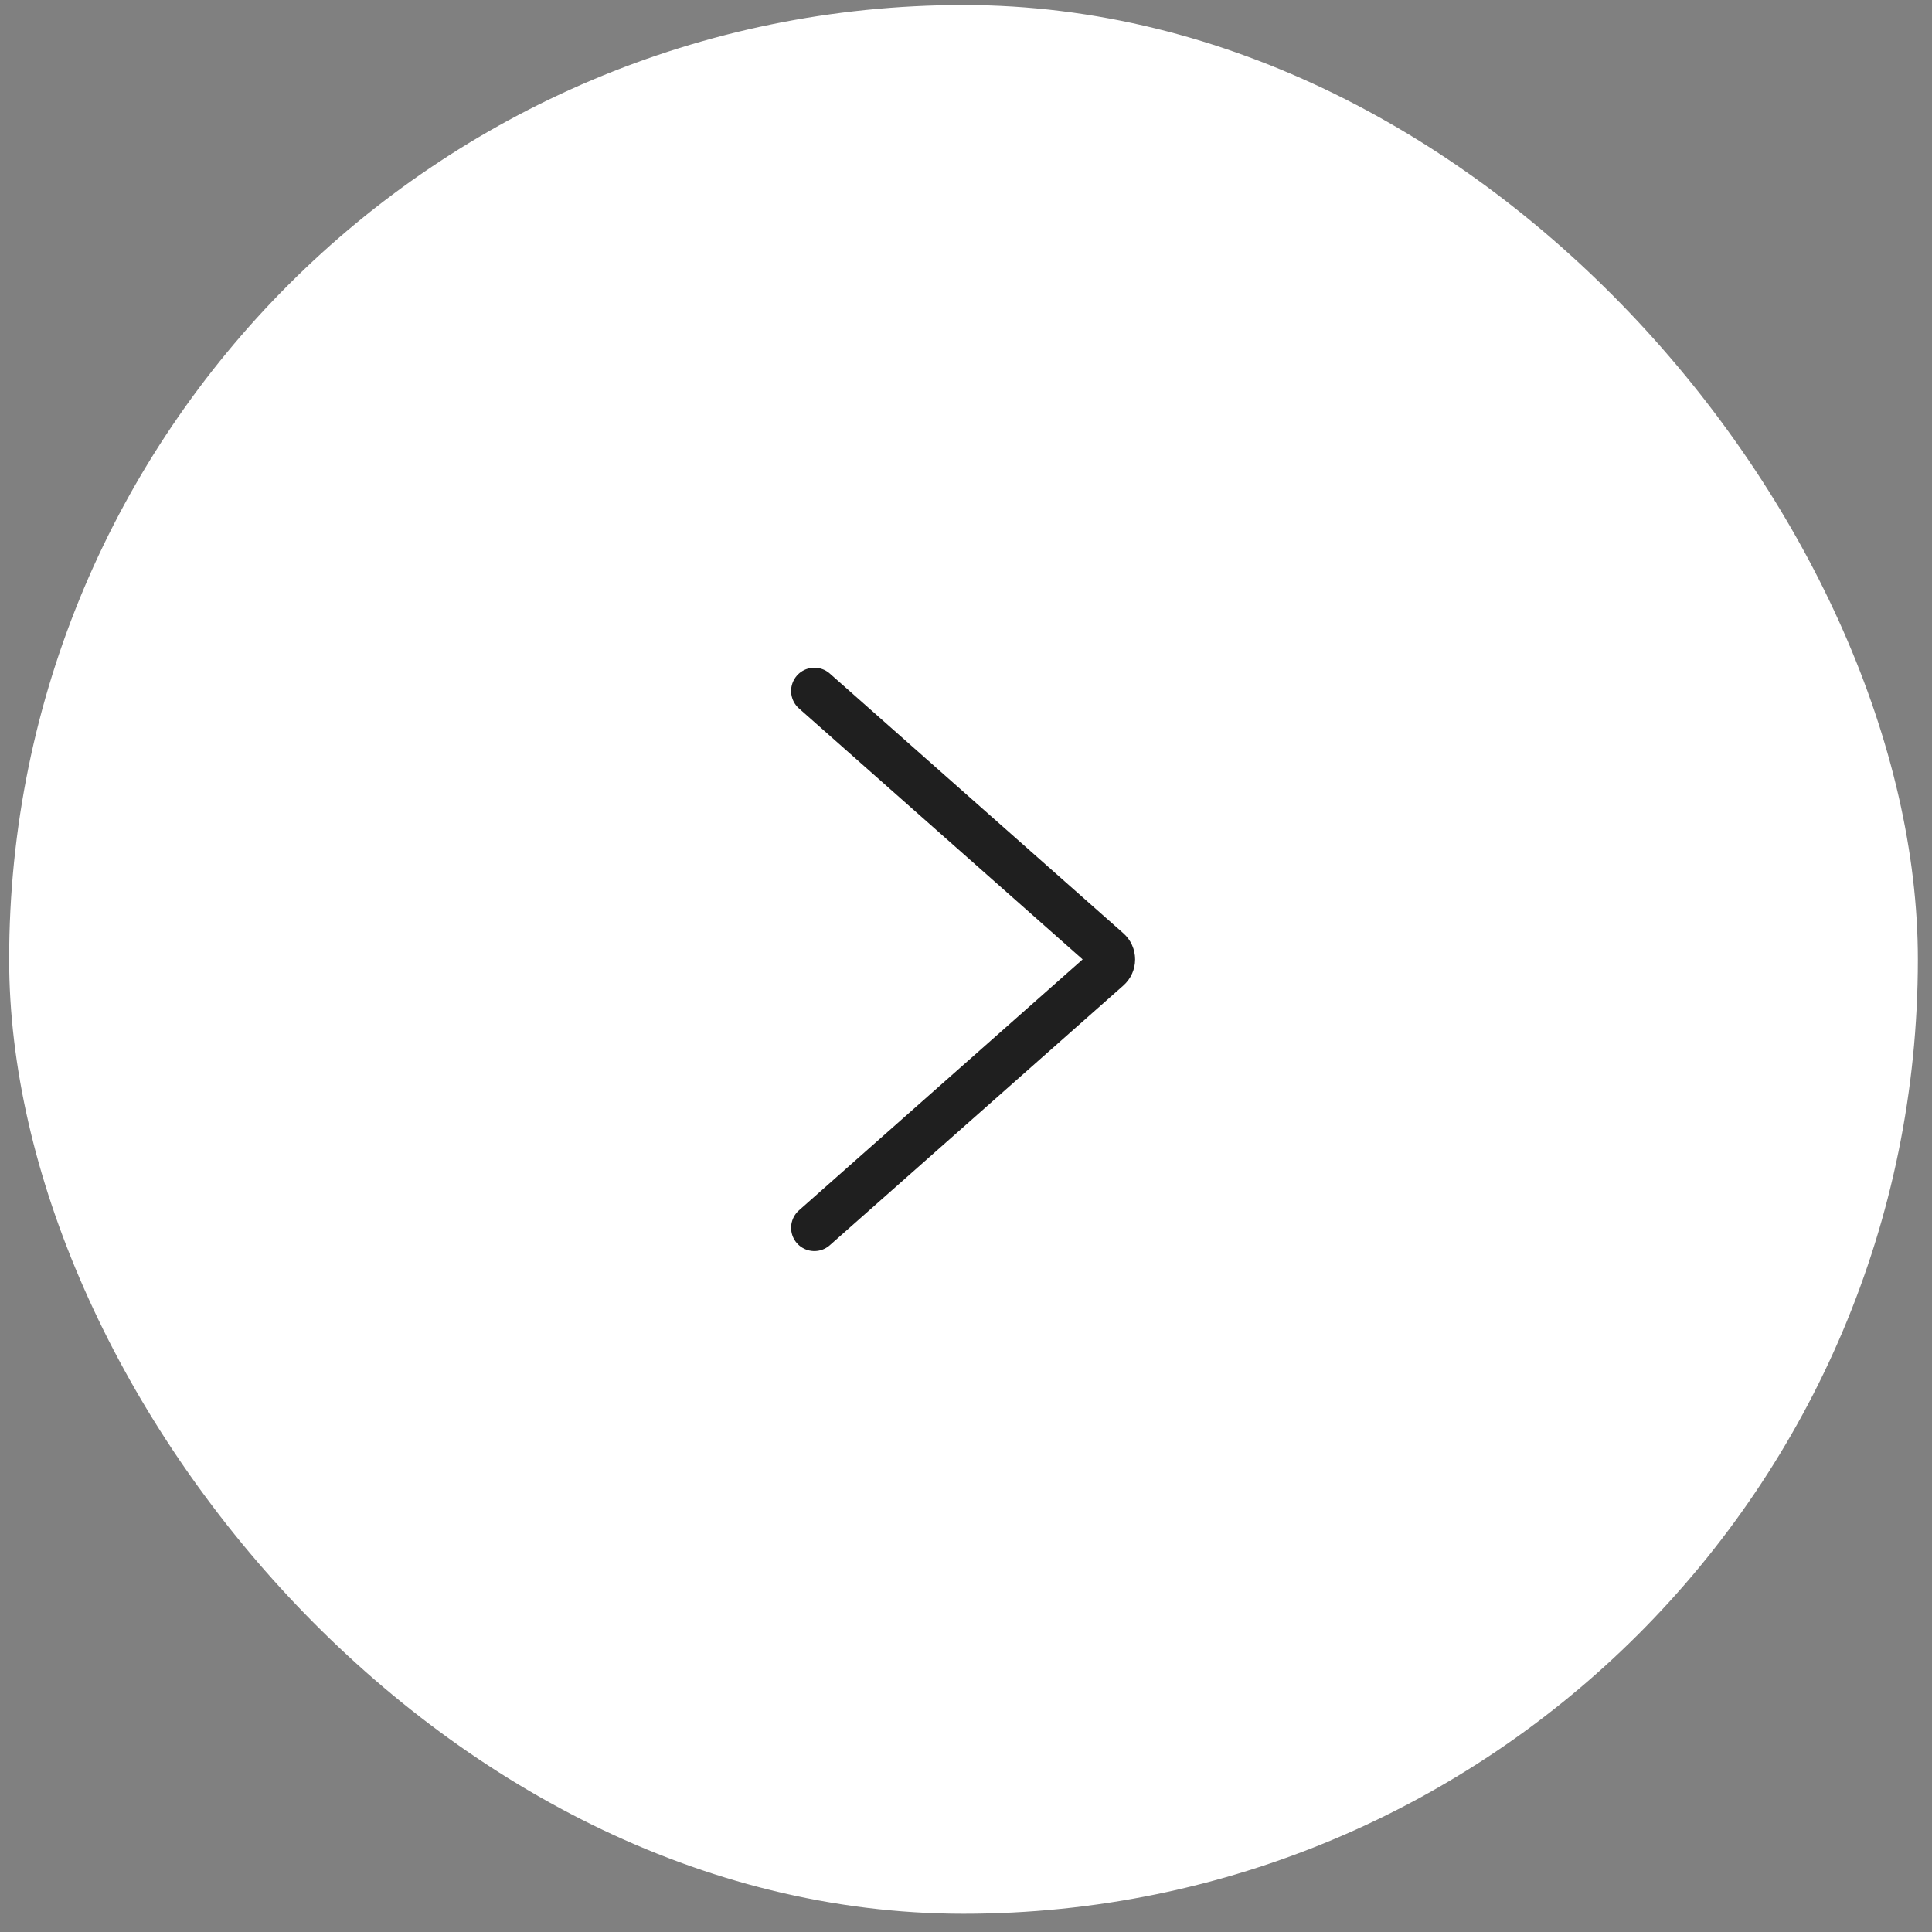 <svg width="83" height="83" viewBox="0 0 83 83" fill="none" xmlns="http://www.w3.org/2000/svg">
<rect x="0" y="0" width="83" height="83" fill="#808080" stroke="none"/>
<rect x="0.393" y="0.216" width="82" height="82" rx="41" fill="white"/>
<path d="M34.986 52.747L47.596 41.591C47.704 41.496 47.765 41.359 47.765 41.216C47.765 41.072 47.704 40.936 47.596 40.841L34.986 29.685" stroke="#1F1F1F" stroke-width="2" stroke-linecap="round" stroke-linejoin="round"/>
</svg>

